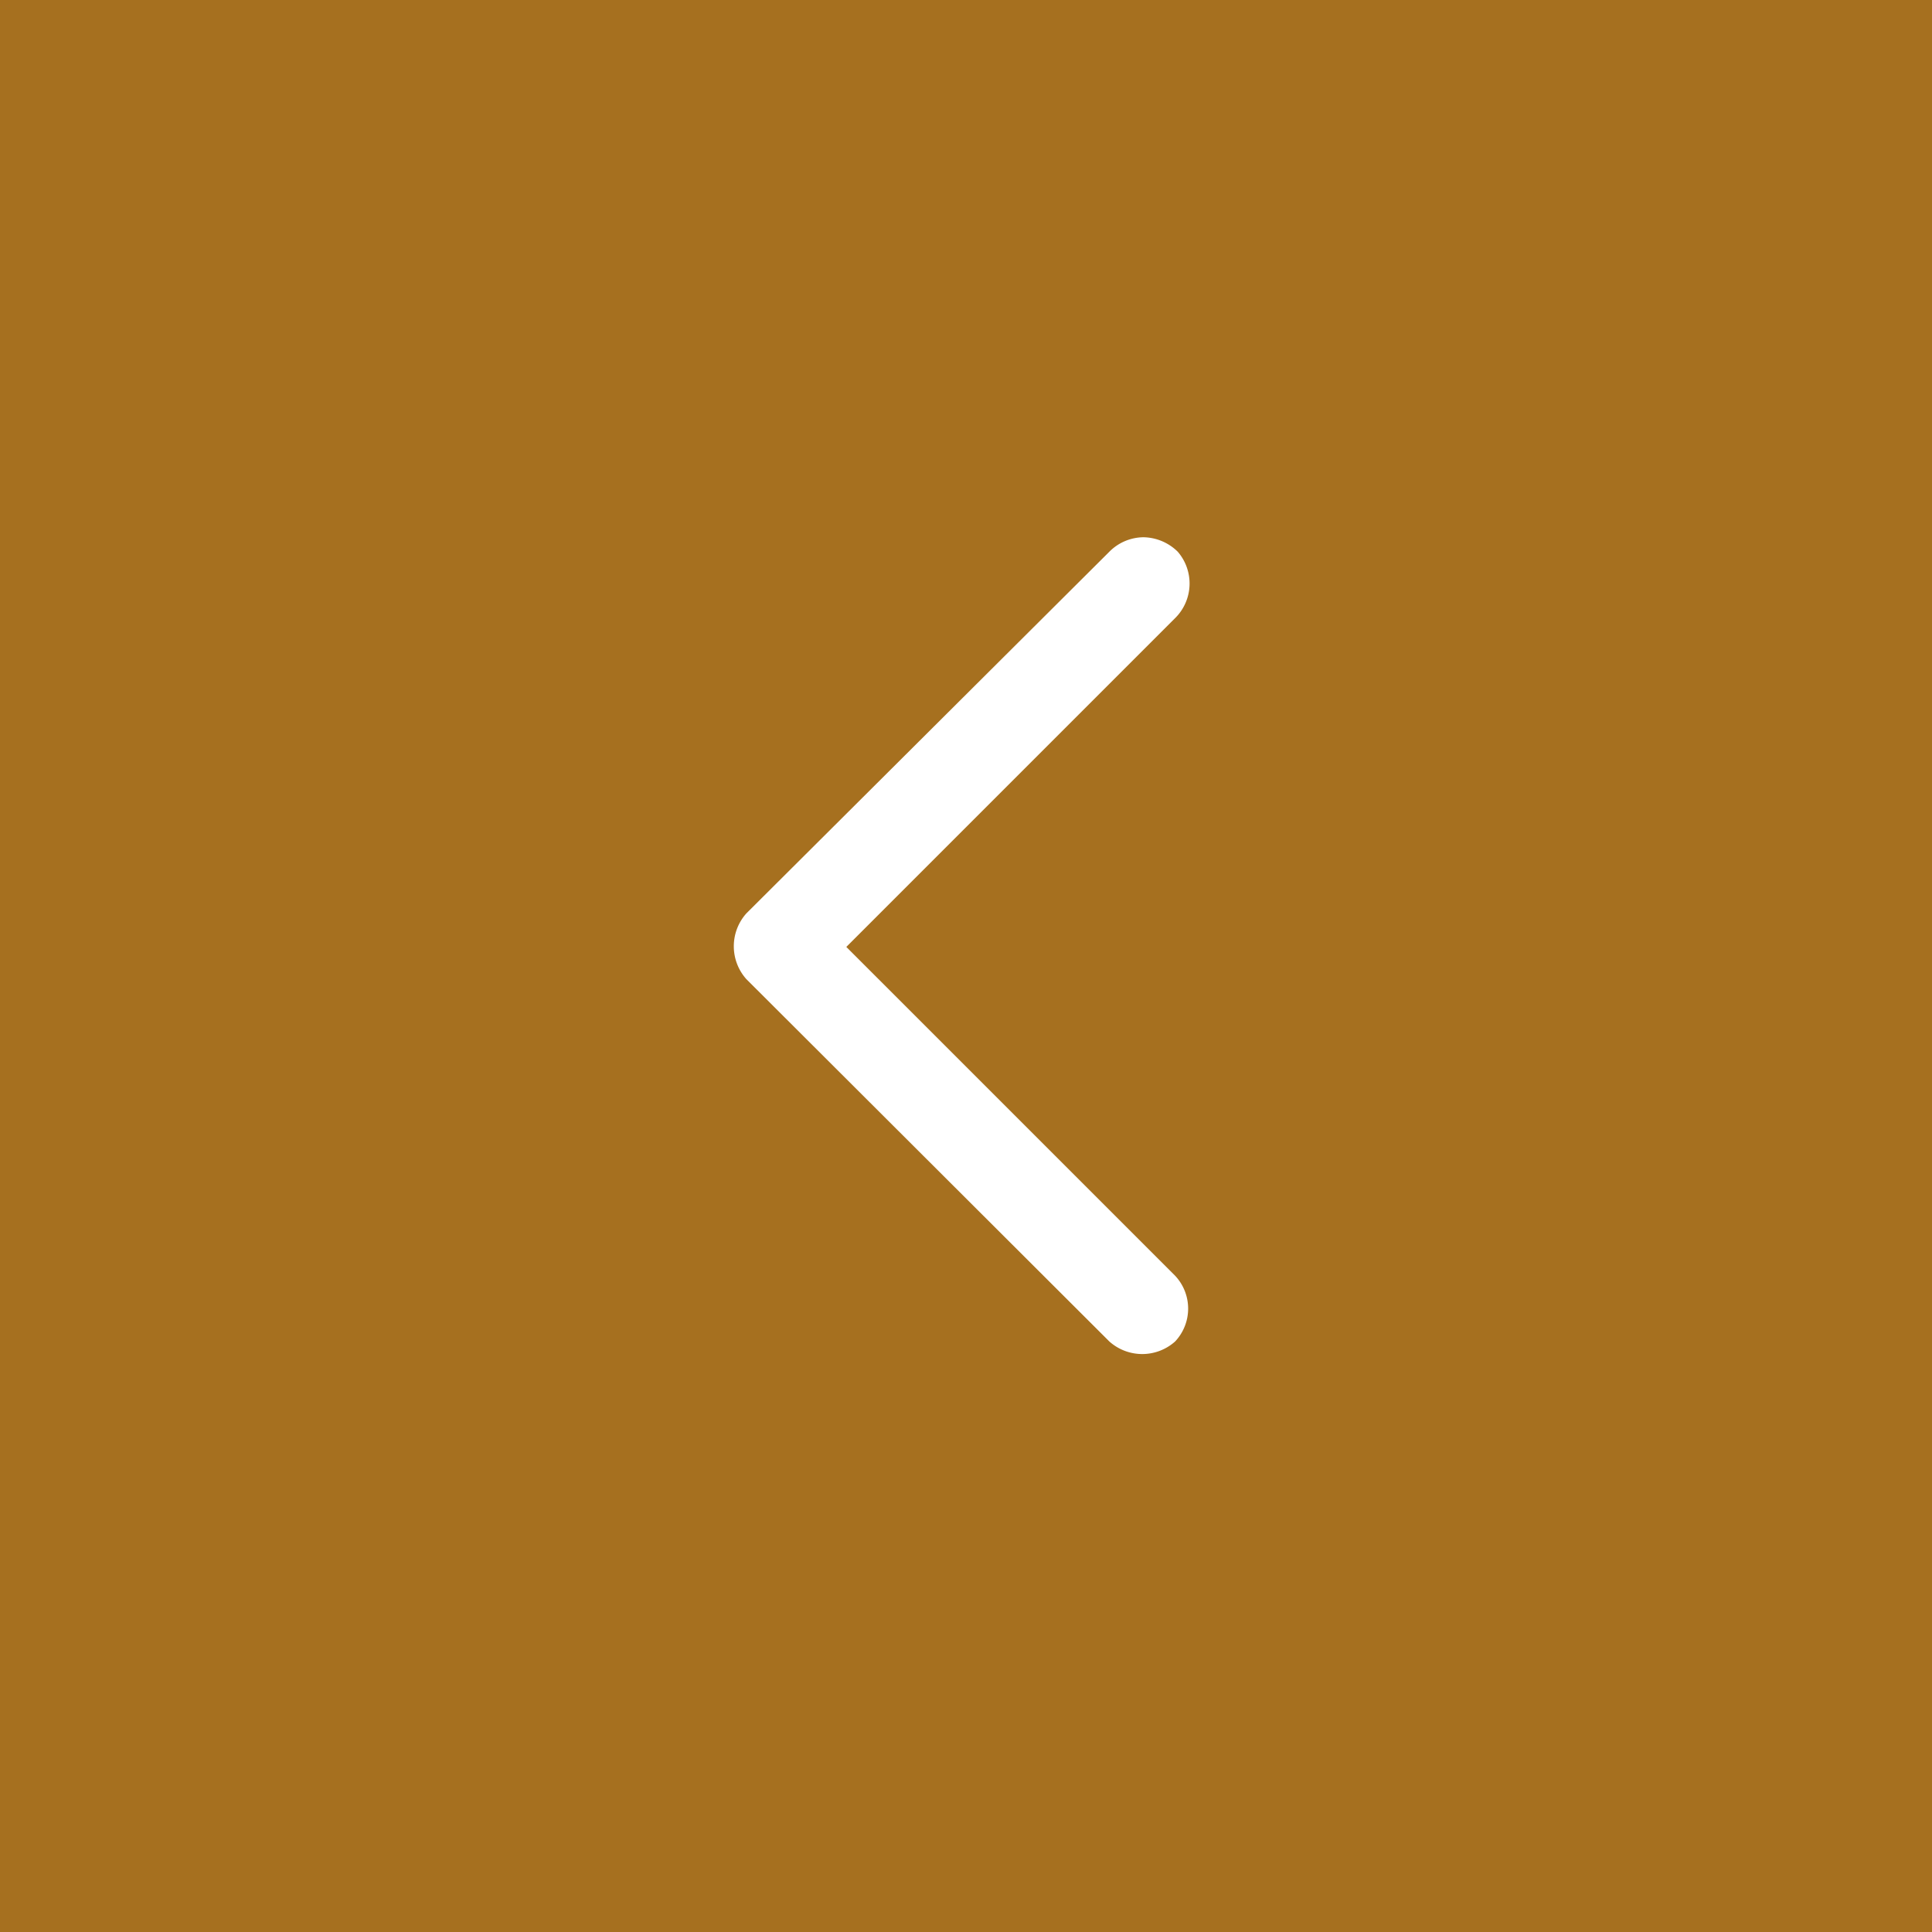 <svg id="Livello_1" data-name="Livello 1" xmlns="http://www.w3.org/2000/svg" viewBox="0 0 29.38 29.38"><rect x="0" y="0" width="29.38" height="29.38" fill="#333333" stroke="none"/><defs><style>.cls-1{opacity:0.6;isolation:isolate;fill:#F39A13;}.cls-2{fill:#fff;}</style></defs><title>gallery_dx</title><path class="cls-1" d="M.31.31H29.69V29.69H.31Z" transform="translate(-0.31 -0.31)"/><path class="cls-2" d="M18.22,8.7a.76.76,0,0,0-.52-.22.74.74,0,0,0-.52.22l-5.52,5.5a.75.75,0,0,0,0,1l5.52,5.51a.75.75,0,0,0,1,0,.73.73,0,0,0,0-1l-5-5,5-5A.74.74,0,0,0,18.22,8.7Z" transform="translate(-0.31 -0.31)"/></svg>